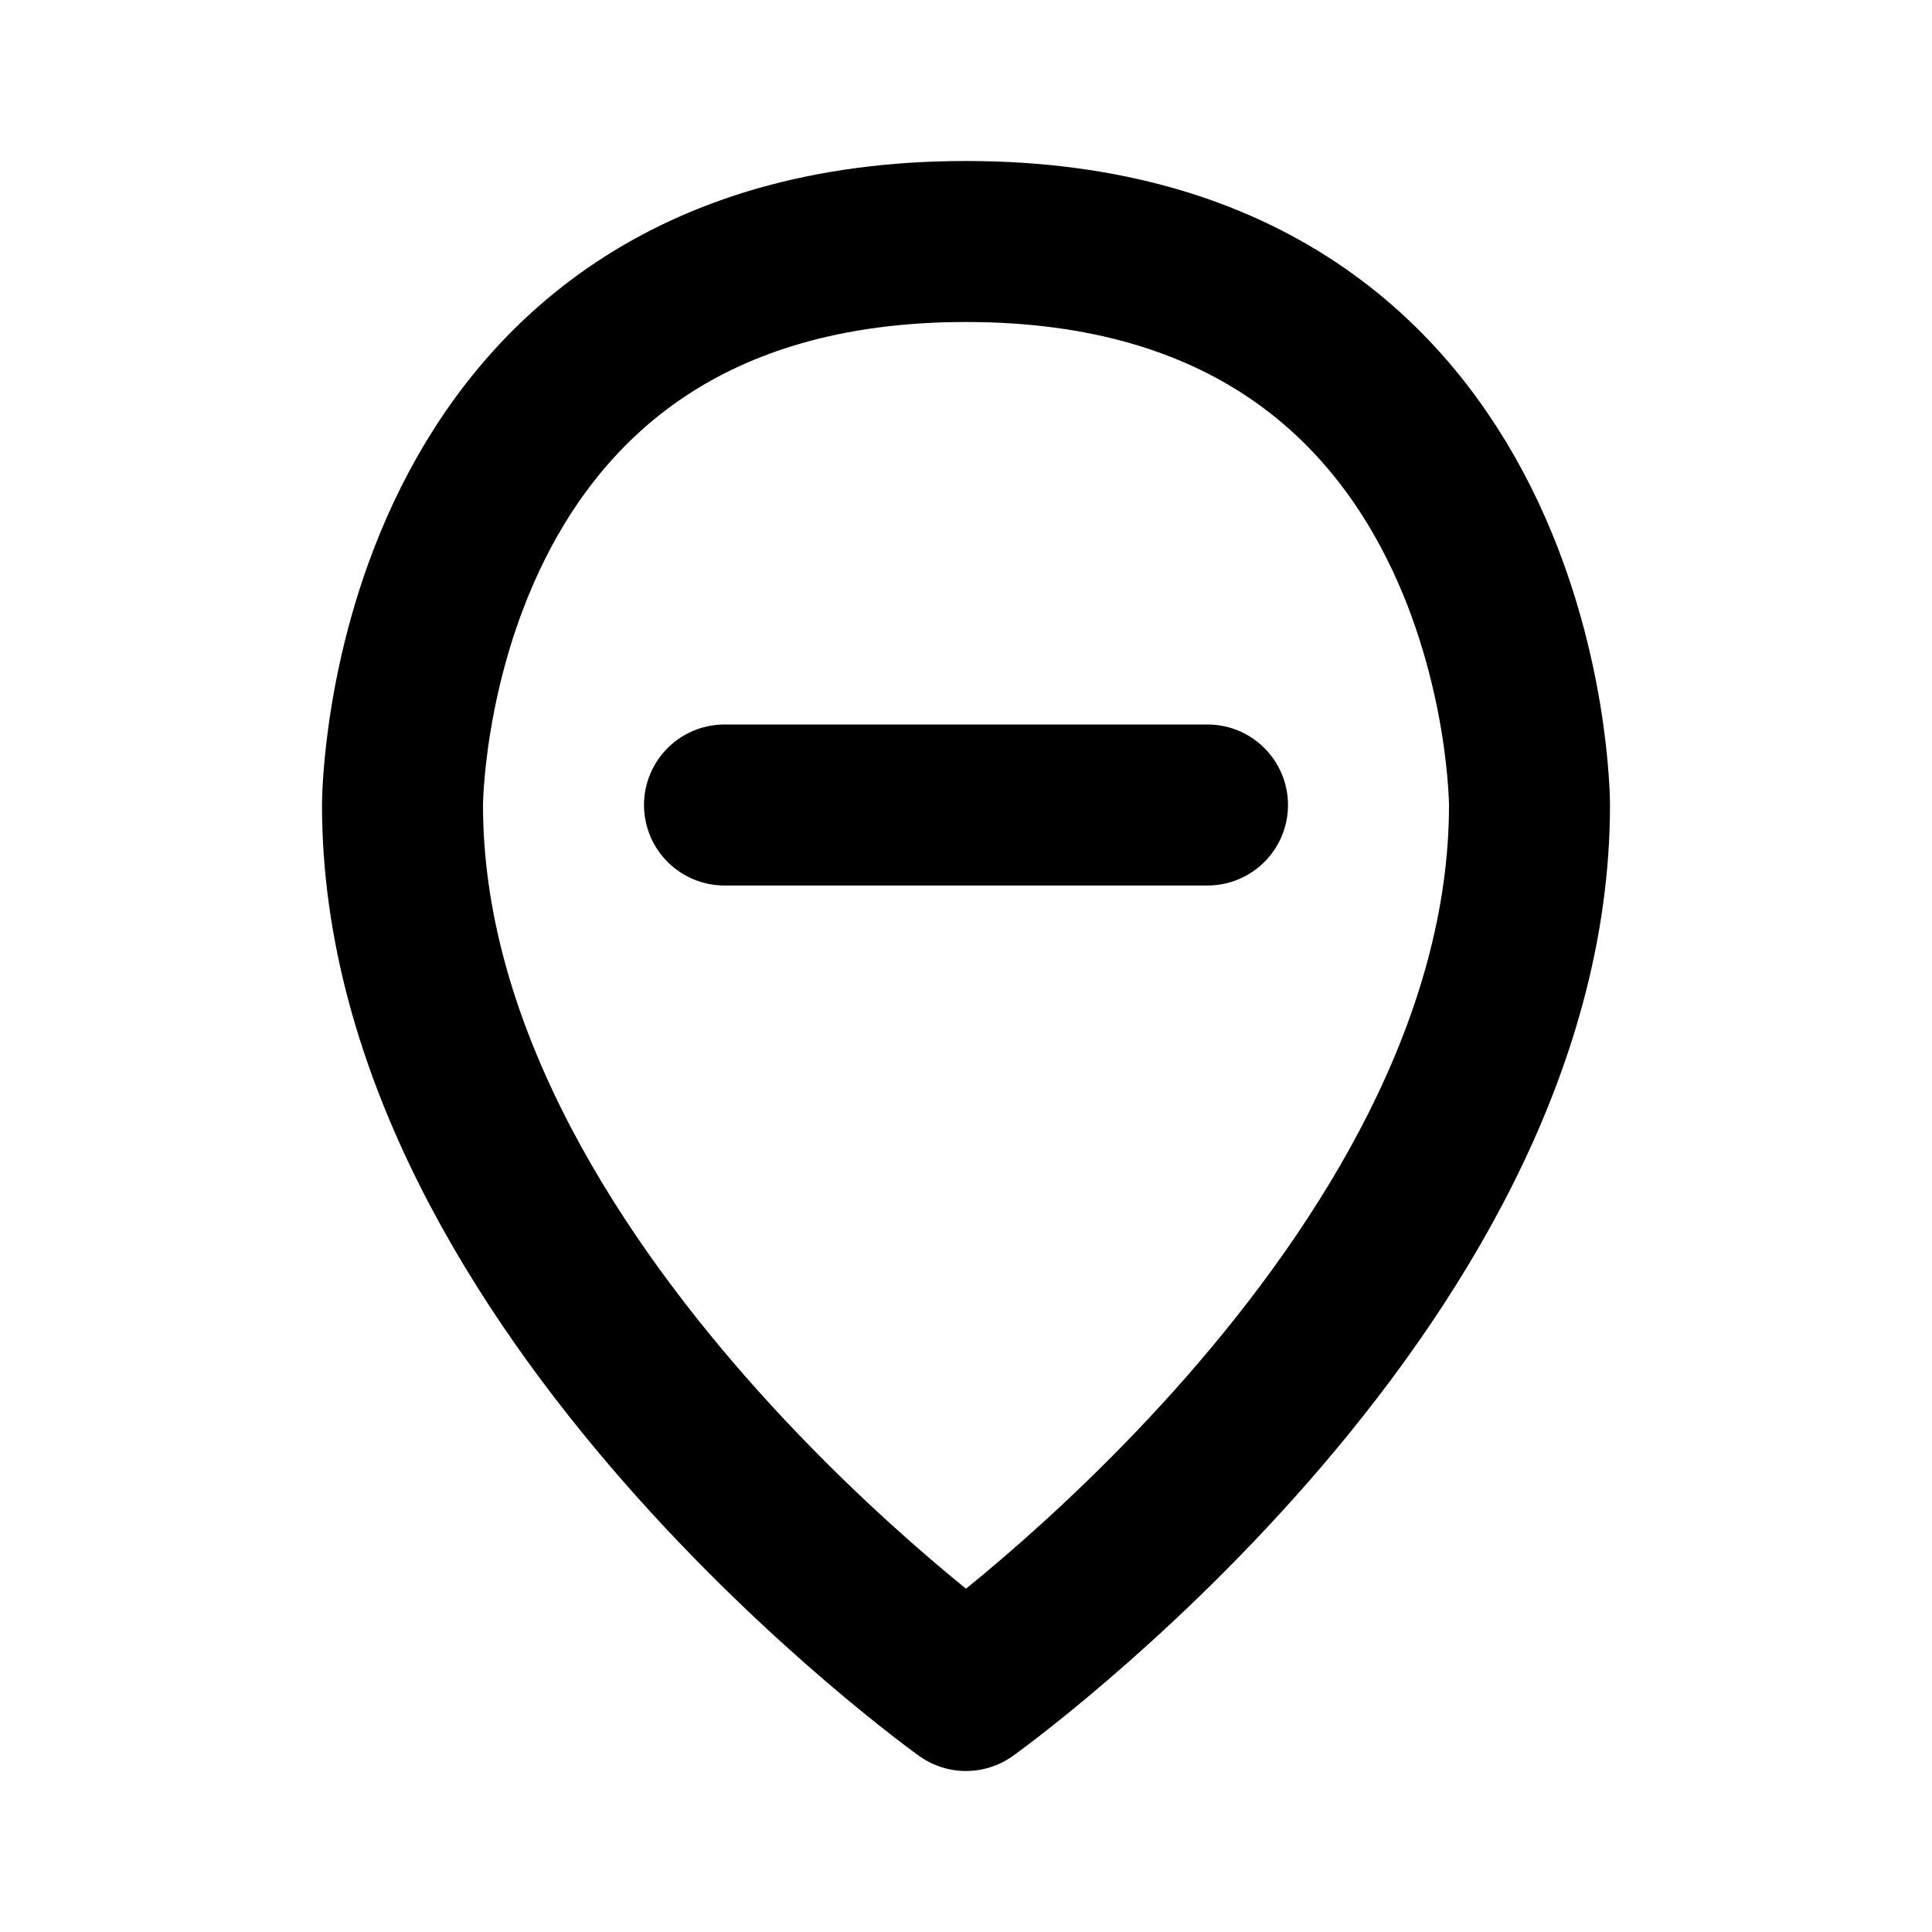 <svg xmlns="http://www.w3.org/2000/svg" viewBox="0 0 24 24" width="1em" height="1em">
    <path fill="none" stroke="currentColor" stroke-linecap="round" stroke-linejoin="round" stroke-width="2" d="M12 3C5 3 5 10 5 10C5 16 12 21 12 21C12 21 19 16 19 10C19 10 19 3 12 3ZM9 10L15 10"/>
</svg>